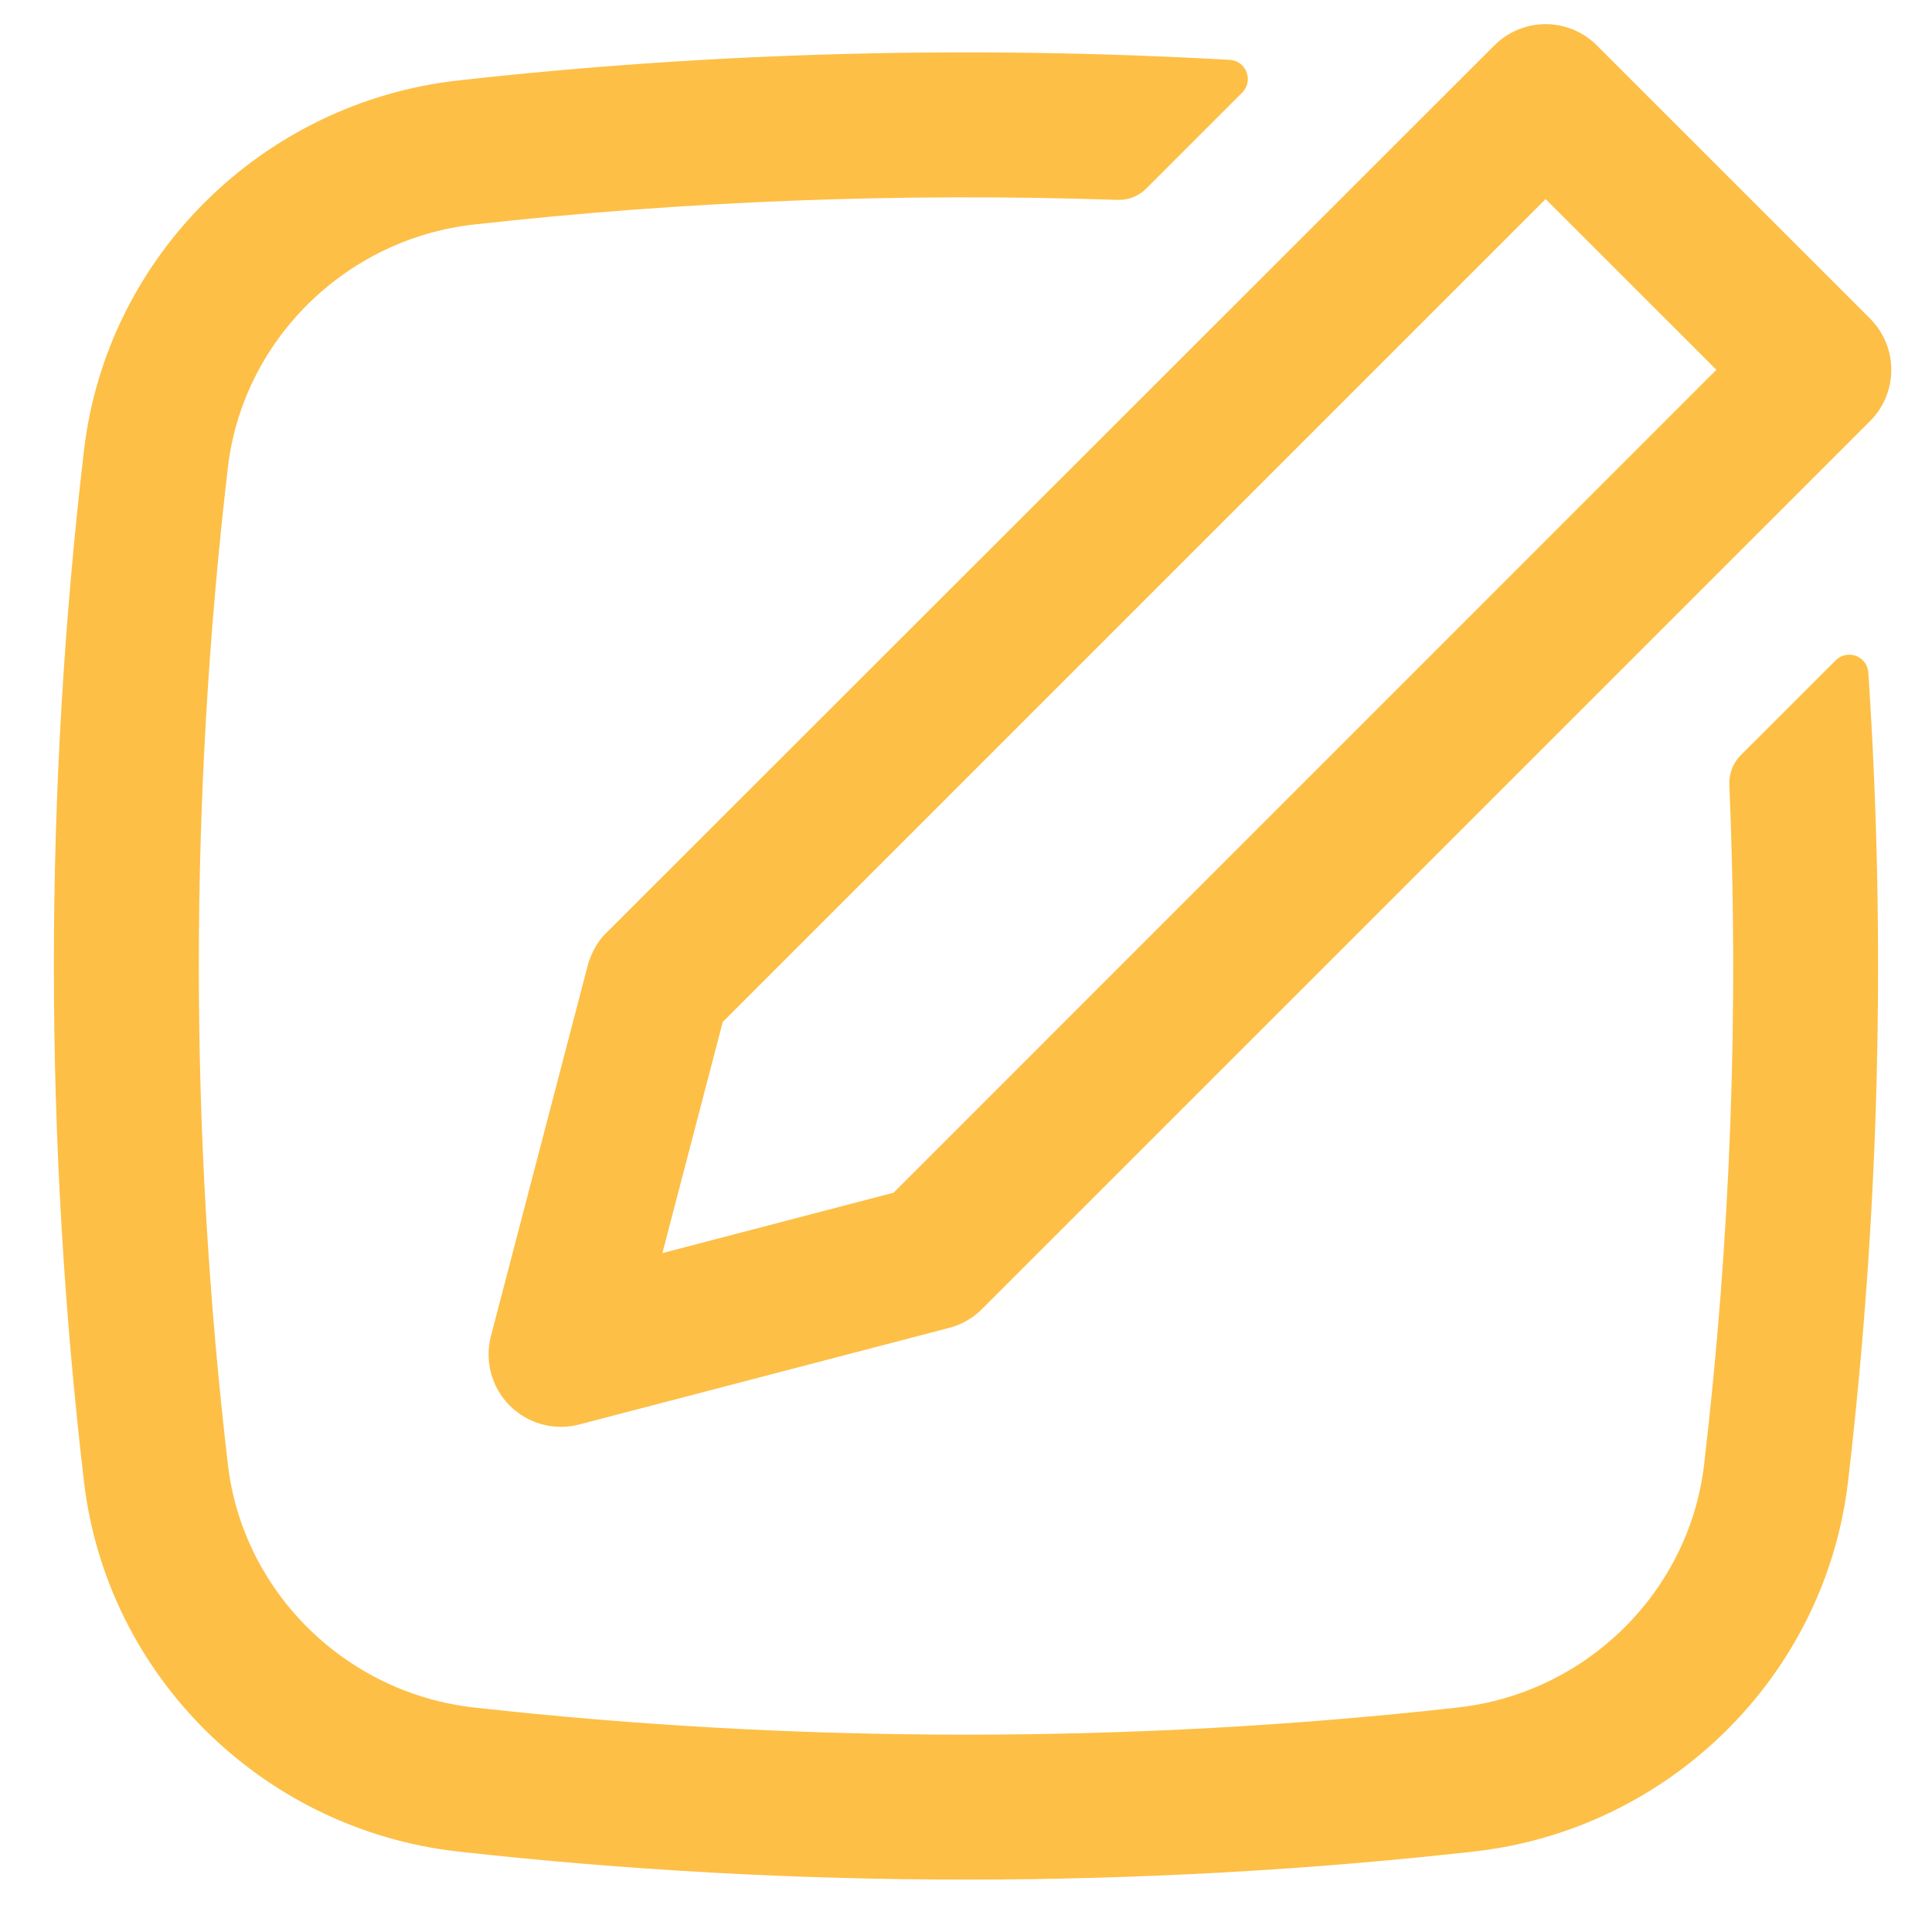 <svg width="20" height="20" viewBox="0 0 20 20" fill="none" xmlns="http://www.w3.org/2000/svg">
<path fill-rule="evenodd" clip-rule="evenodd" d="M19.455 3.416C19.647 3.707 19.615 4.102 19.359 4.359L10.166 13.551C10.072 13.645 9.954 13.713 9.826 13.746L5.997 14.746C5.872 14.779 5.744 14.778 5.623 14.748C5.494 14.715 5.374 14.648 5.277 14.551C5.089 14.363 5.015 14.089 5.082 13.831L6.082 10.003C6.111 9.89 6.167 9.779 6.243 9.691L15.47 0.47C15.55 0.389 15.648 0.328 15.754 0.292C15.832 0.264 15.915 0.25 16 0.25C16.199 0.25 16.39 0.329 16.53 0.47L19.359 3.298C19.395 3.335 19.427 3.374 19.455 3.416ZM17.768 3.828L16 2.061L7.482 10.579L6.857 12.972L9.25 12.347L17.768 3.828Z" fill="#FDBF46"/>
<path d="M17.641 15.16C17.915 12.823 18.002 10.469 17.902 8.121C17.898 8.008 17.94 7.899 18.019 7.819L19.003 6.836C19.124 6.715 19.33 6.792 19.341 6.963C19.526 9.752 19.456 12.555 19.131 15.335C18.895 17.357 17.27 18.942 15.258 19.167C11.792 19.554 8.208 19.554 4.742 19.167C2.73 18.942 1.105 17.357 0.869 15.335C0.454 11.79 0.454 8.21 0.869 4.665C1.105 2.643 2.73 1.058 4.742 0.833C7.371 0.539 10.068 0.468 12.731 0.62C12.902 0.63 12.98 0.838 12.859 0.959L11.866 1.952C11.788 2.03 11.68 2.073 11.569 2.069C9.342 1.994 7.1 2.079 4.908 2.324C3.578 2.472 2.513 3.522 2.359 4.84C1.958 8.268 1.958 11.732 2.359 15.16C2.513 16.478 3.578 17.528 4.908 17.676C8.264 18.051 11.736 18.051 15.092 17.676C16.422 17.528 17.487 16.478 17.641 15.16Z" fill="#FDBF46"/>
</svg>
